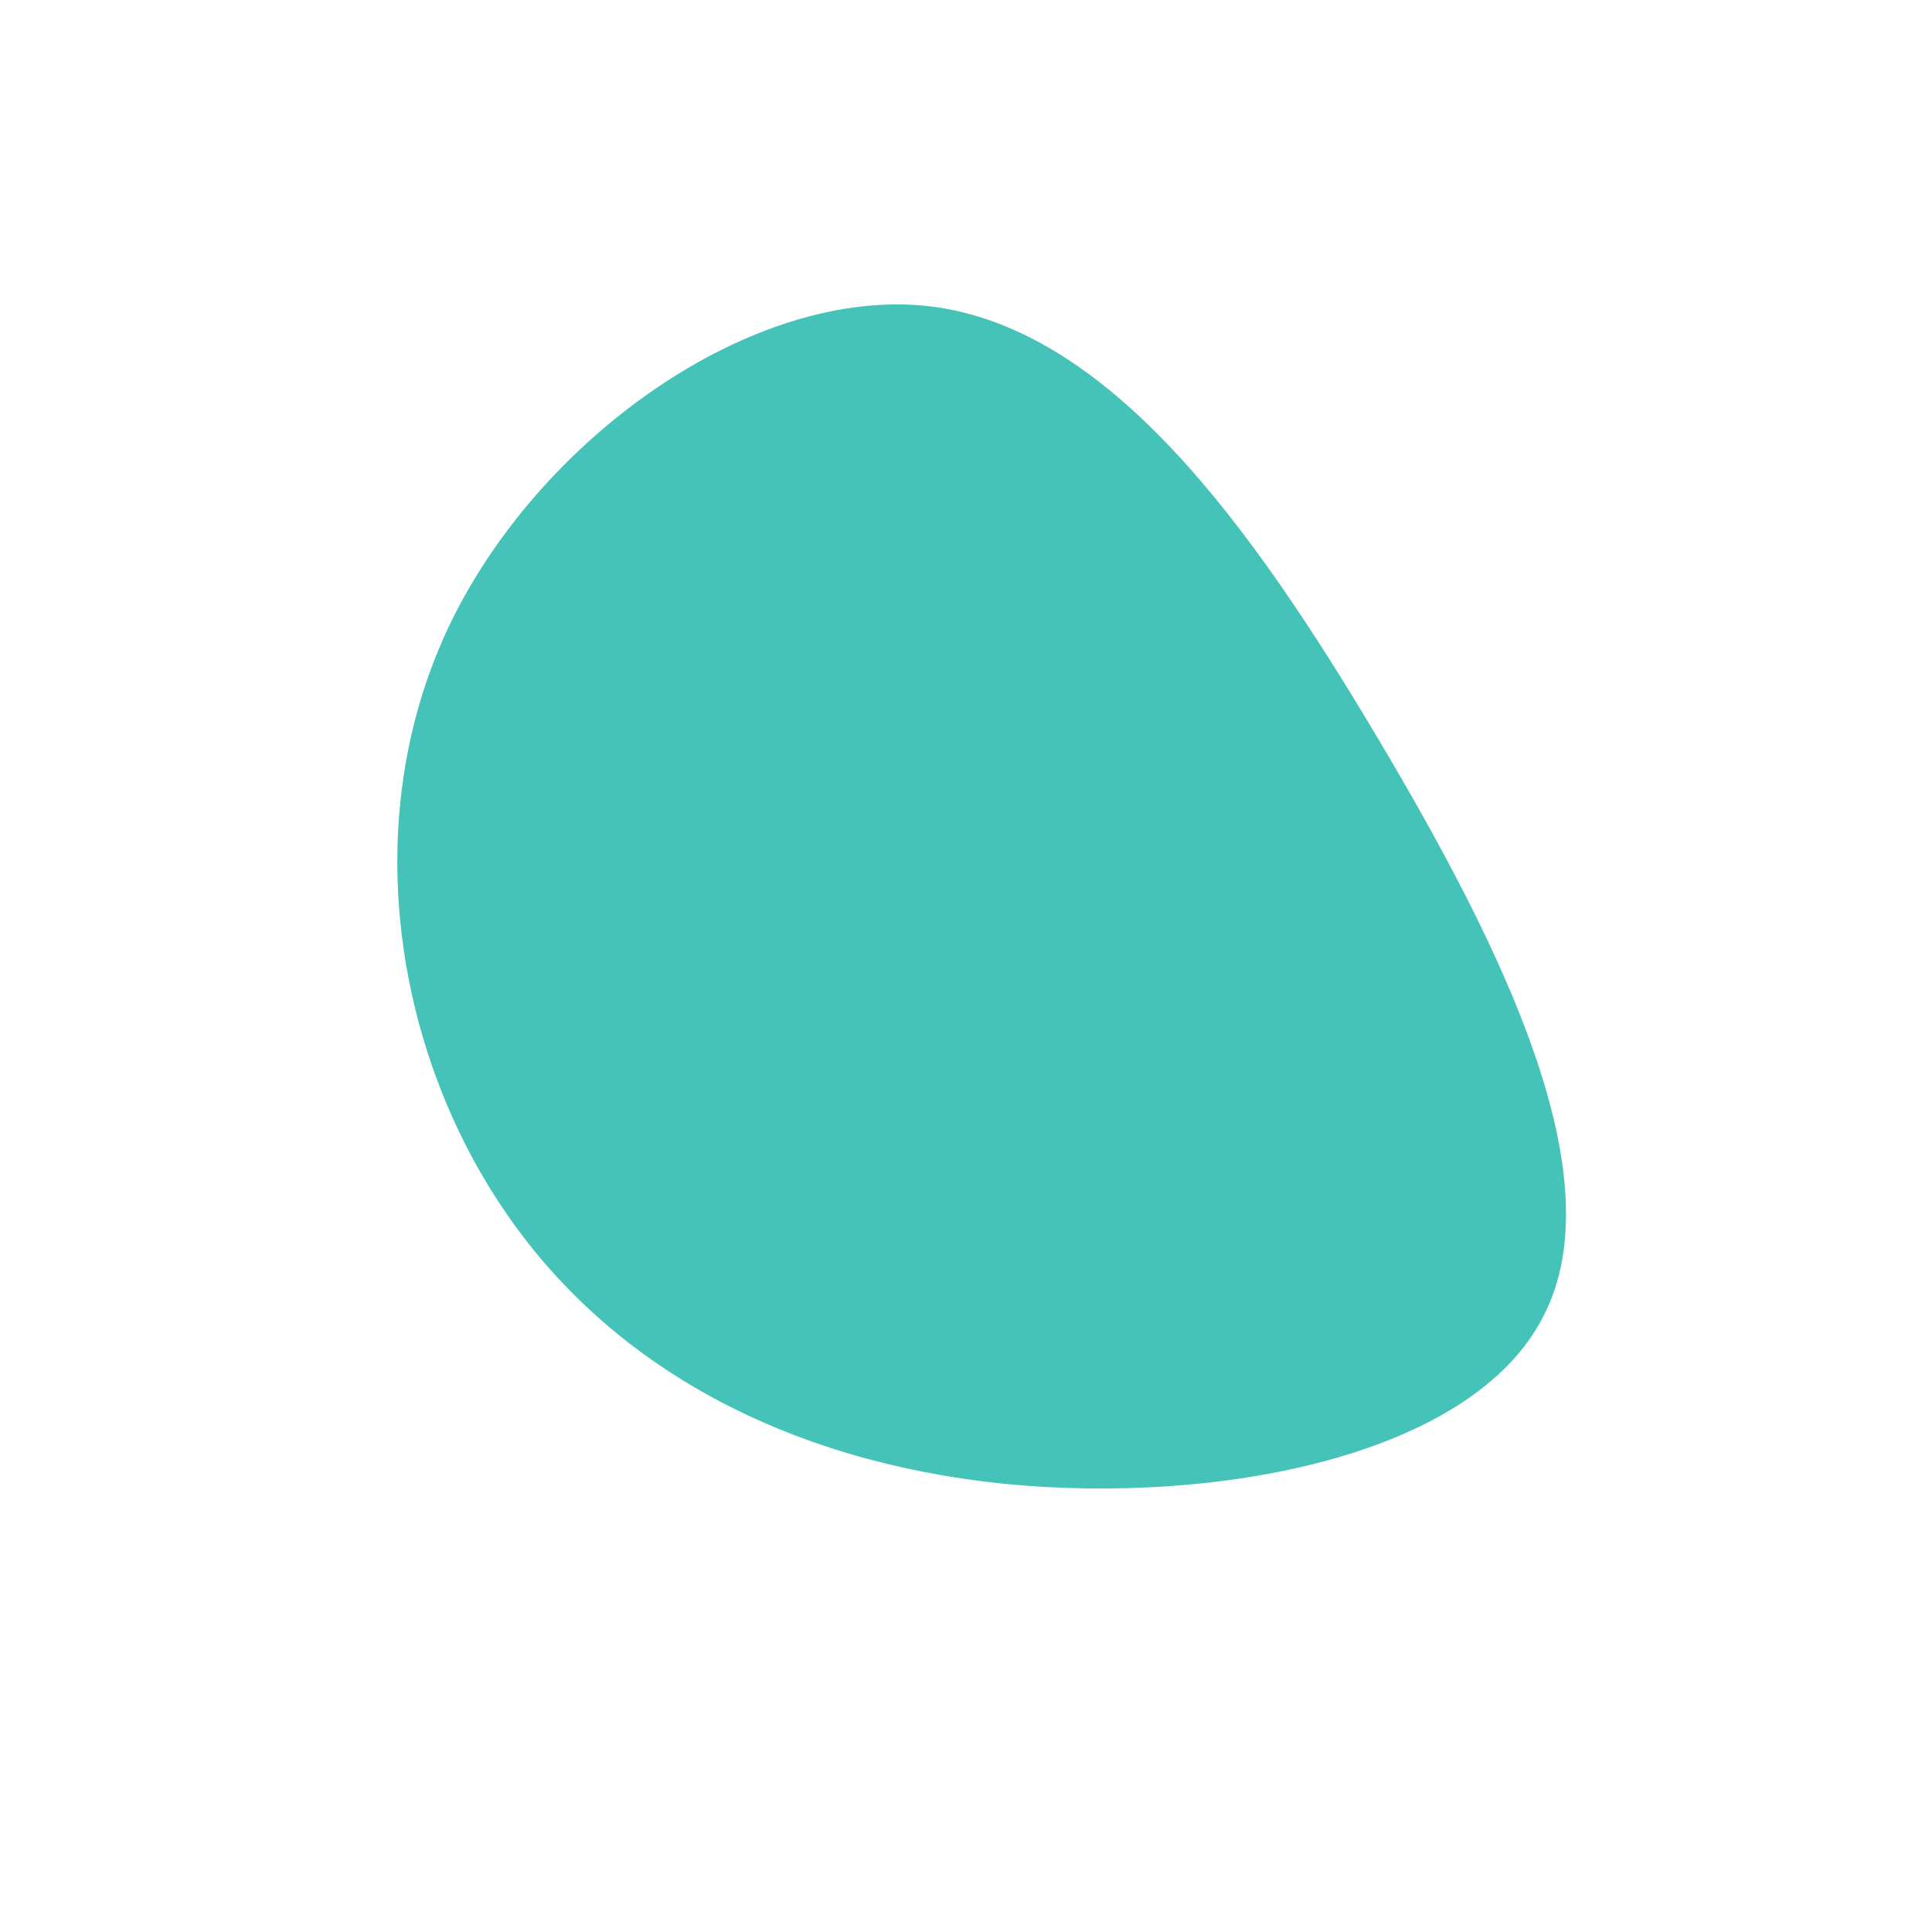 <?xml version="1.0" standalone="no"?>
<svg viewBox="0 0 200 200" xmlns="http://www.w3.org/2000/svg">
  <path fill="#45C3B8" d="M42.5,-23.8C55.6,-1.8,67.2,21.8,59.8,36.2C52.5,50.7,26.2,55.8,3.9,53.6C-18.4,51.3,-36.9,41.6,-48,25C-59.1,8.5,-62.9,-15,-53.7,-34.8C-44.5,-54.5,-22.2,-70.4,-3.8,-68.3C14.7,-66.1,29.4,-45.8,42.5,-23.8Z" transform="translate(100 100)" />
</svg>
